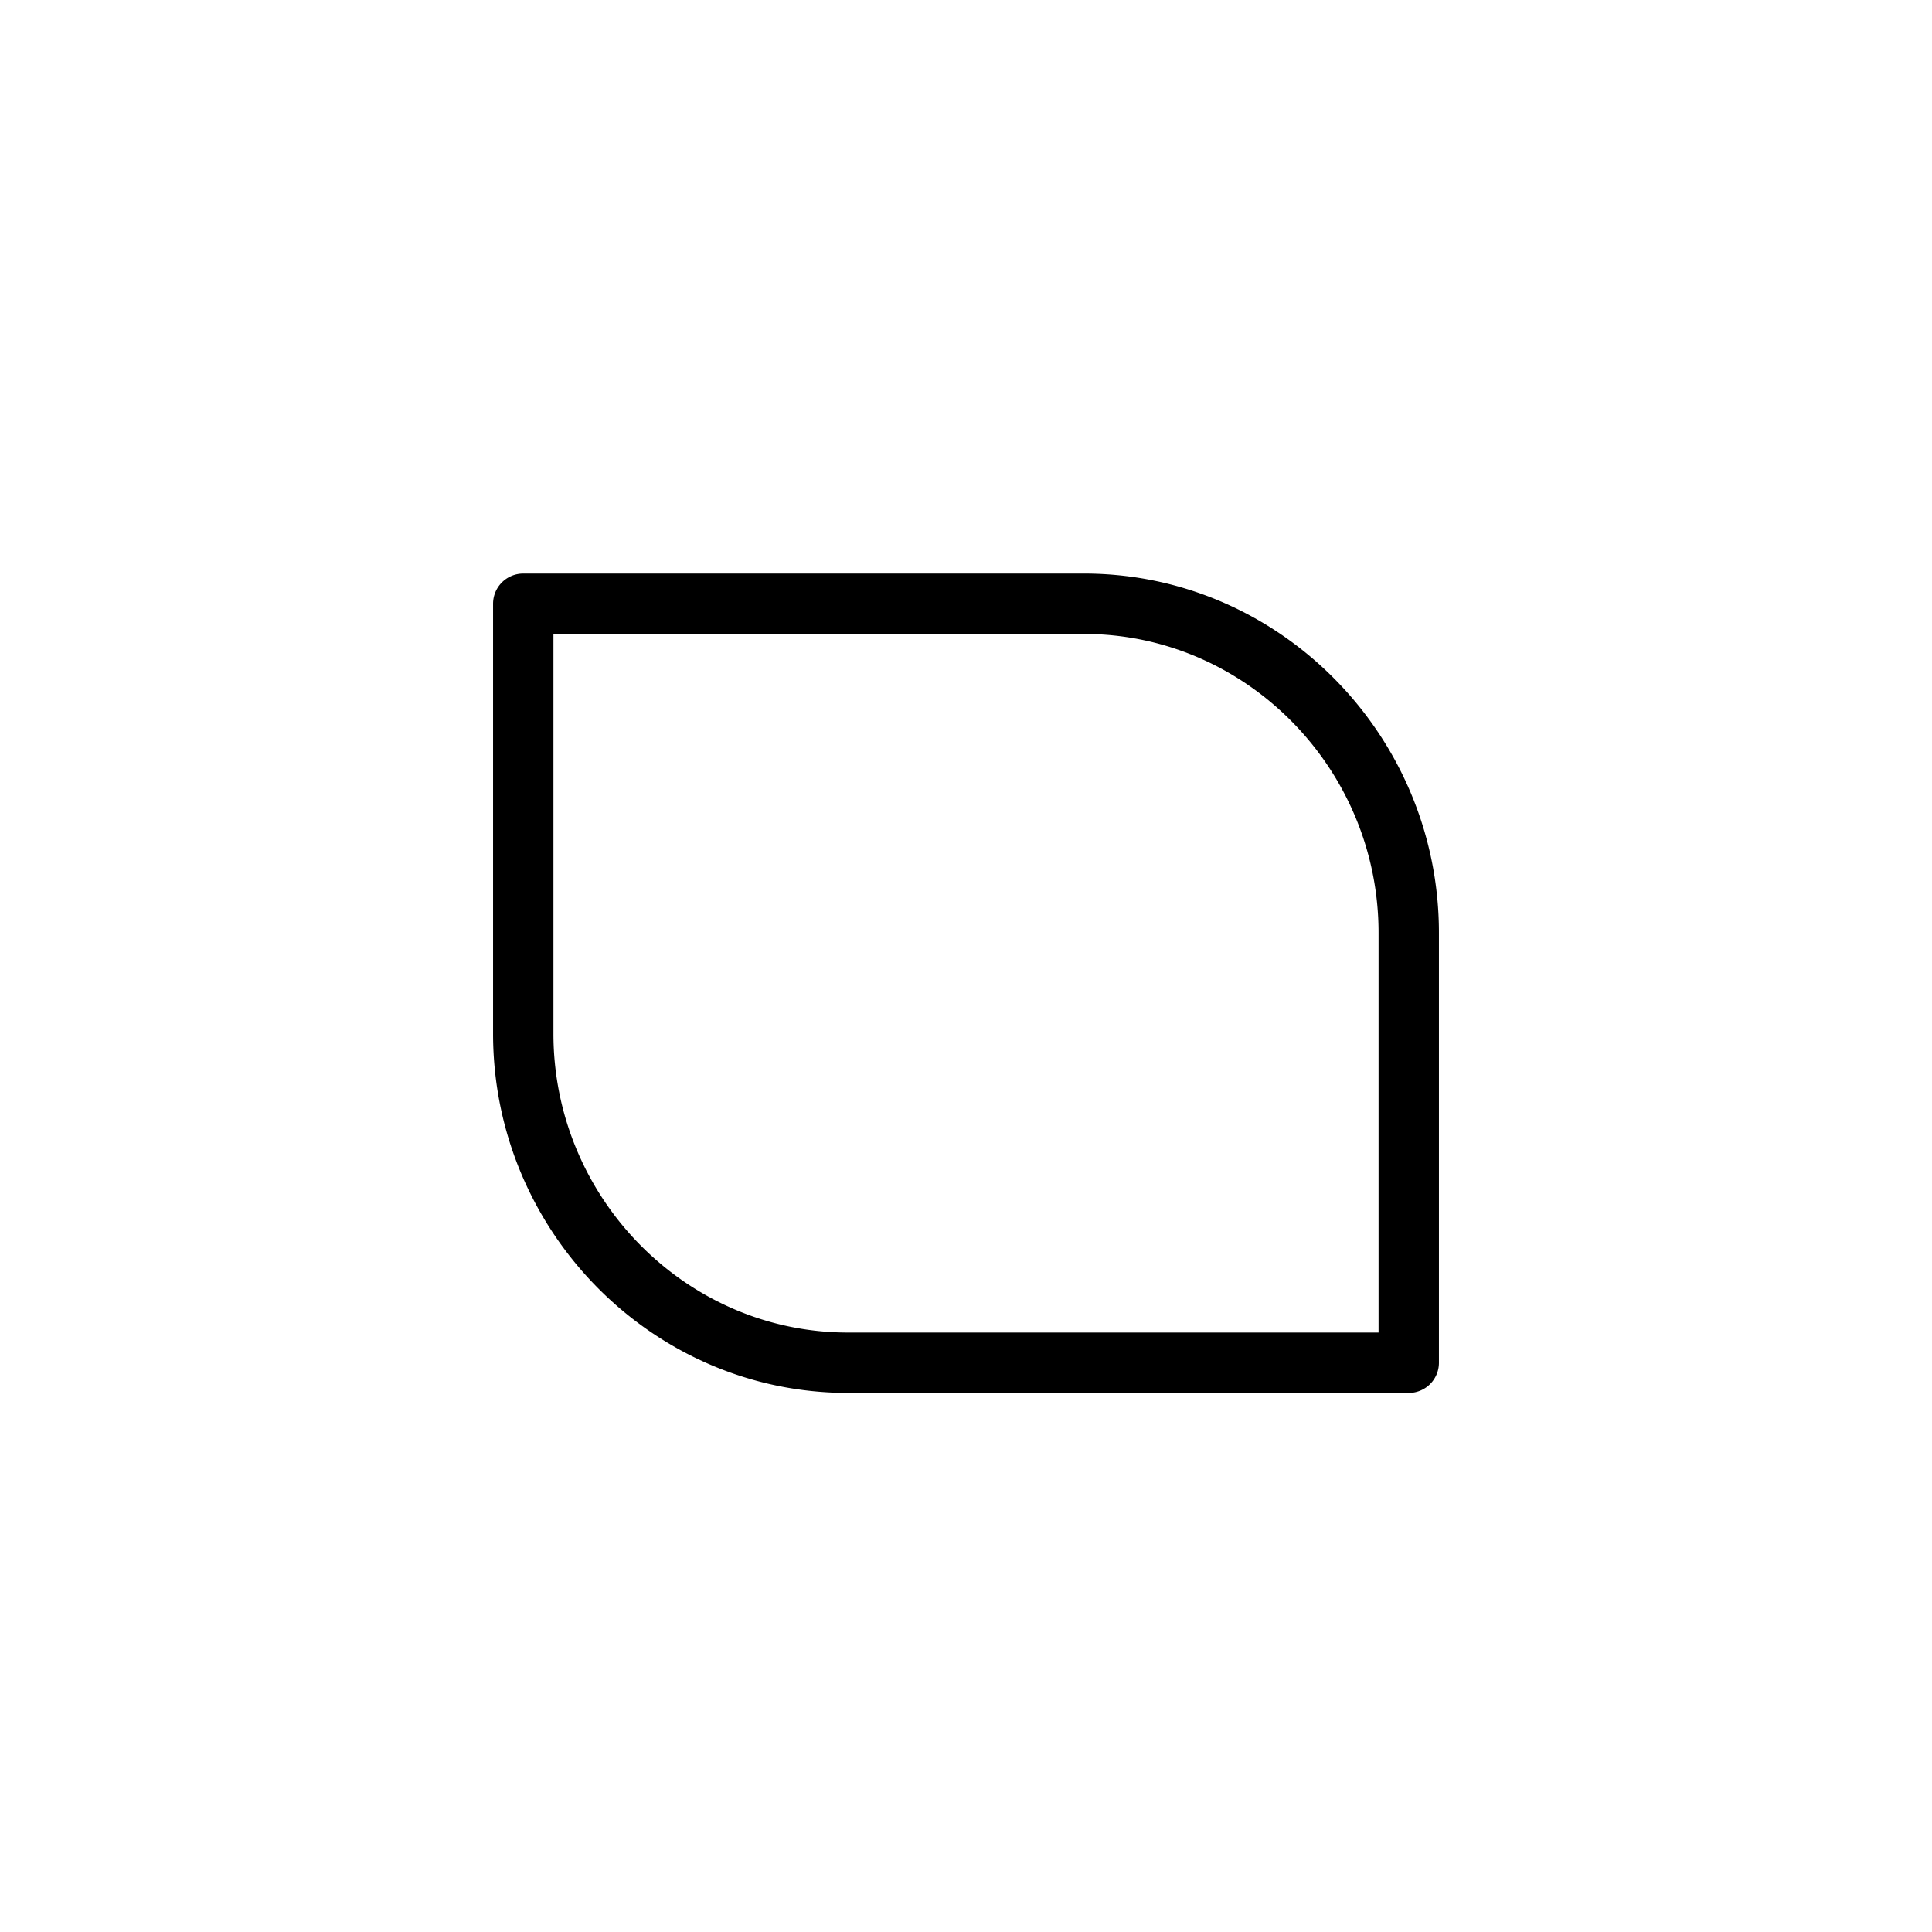 <svg xmlns="http://www.w3.org/2000/svg" width="48" height="48" viewBox="0 0 48 48"><path d="M34.25 23.176c0-4.085-3.297-7.426-7.317-7.426H13.75v9.93c0 4.086 3.297 7.427 7.317 7.427H34.25v-9.93zM35 34.607H21.067c-4.853 0-8.817-4.017-8.817-8.926V15a.75.75 0 0 1 .75-.75h13.933c4.853 0 8.817 4.017 8.817 8.926v10.681a.75.75 0 0 1-.75.75z"/></svg>